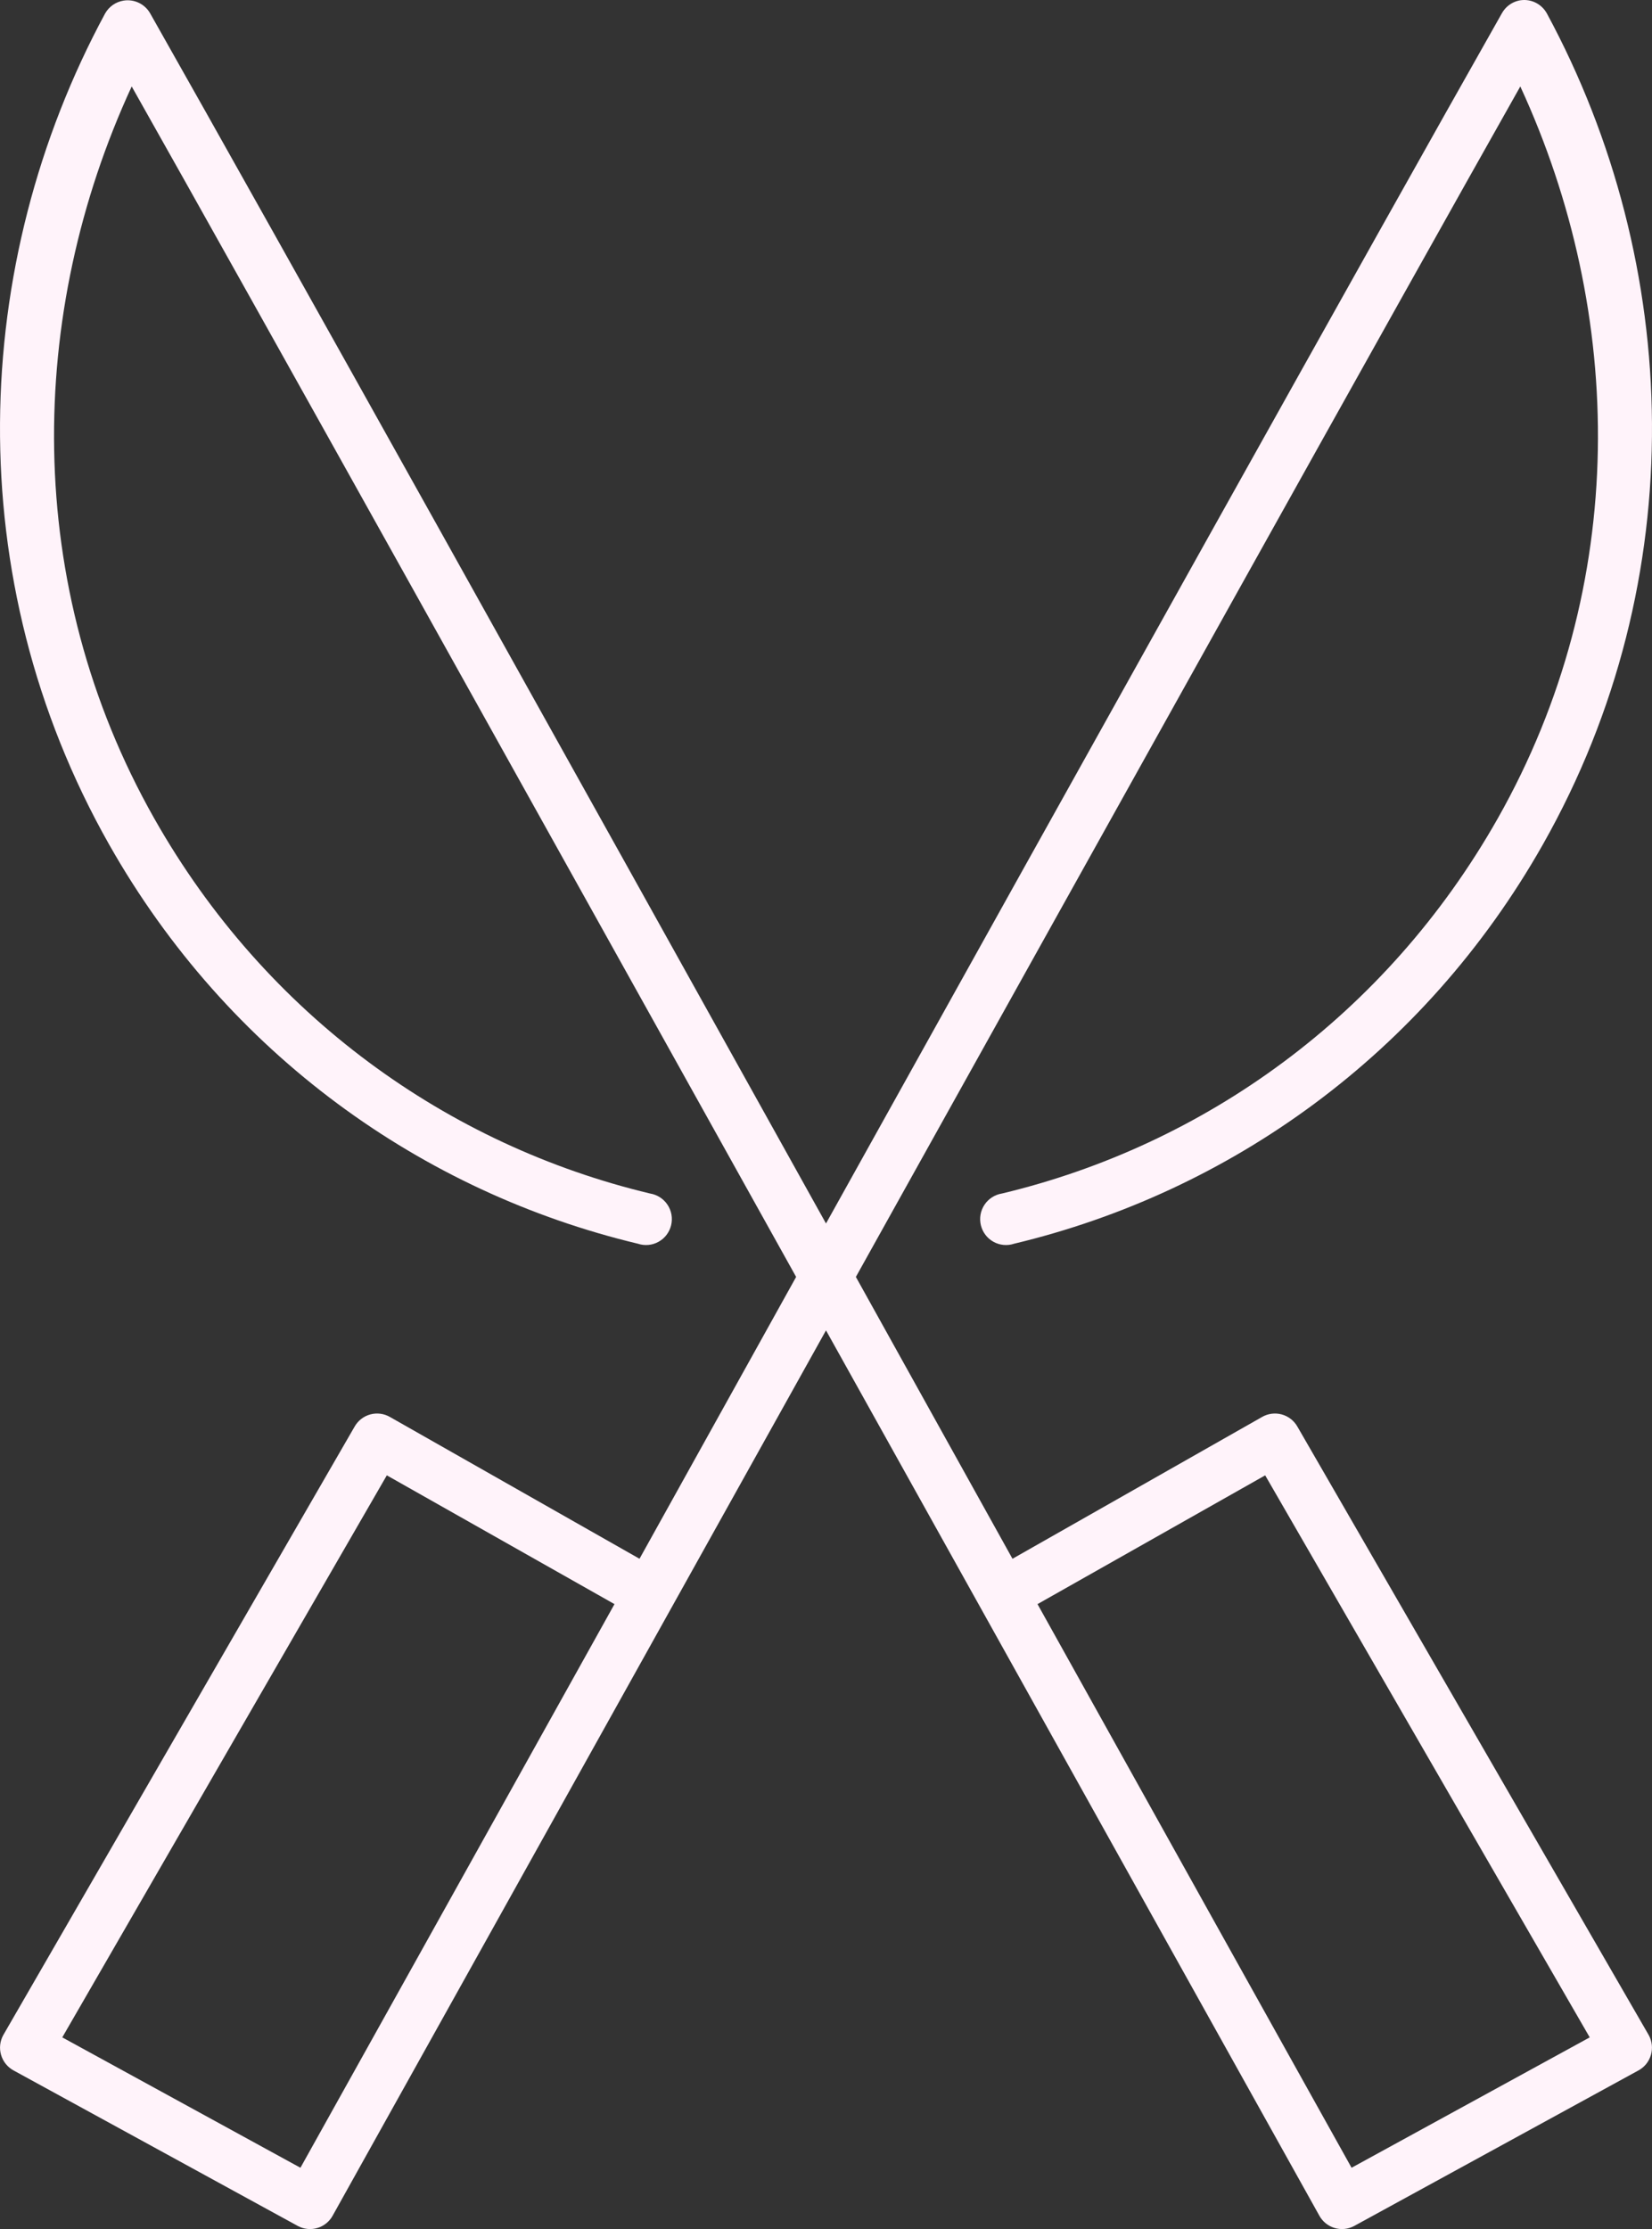 <svg width="86" height="116" viewBox="0 0 86 116" fill="none" xmlns="http://www.w3.org/2000/svg">
<rect x="0" y="0" width="86" height="116" fill="#333333" stroke="none"/>
<path d="M6.436 0.031C6.234 0.063 6.043 0.14 5.875 0.257C5.708 0.374 5.569 0.527 5.469 0.706C-1.565 13.729 -2.149 30.123 5.68 43.946C11.872 54.881 22.013 62.048 33.208 64.723C33.384 64.782 33.571 64.803 33.756 64.786C33.941 64.769 34.121 64.713 34.283 64.622C34.446 64.532 34.588 64.409 34.701 64.26C34.813 64.112 34.894 63.941 34.938 63.76C34.981 63.579 34.987 63.391 34.955 63.207C34.922 63.023 34.852 62.849 34.749 62.694C34.645 62.538 34.511 62.407 34.354 62.306C34.197 62.206 34.022 62.139 33.838 62.11C23.346 59.603 13.855 52.877 8.033 42.597C1.153 30.449 1.403 16.312 6.856 4.499C13.298 15.907 27.994 42.312 41.445 66.451C38.705 71.375 35.842 76.535 33.292 81.118L20.305 73.742C20.151 73.652 19.98 73.594 19.804 73.571C19.627 73.548 19.447 73.56 19.275 73.607C19.103 73.654 18.942 73.735 18.801 73.845C18.661 73.955 18.543 74.092 18.456 74.248L0.174 105.899C0.086 106.056 0.03 106.229 0.01 106.408C-0.01 106.587 0.006 106.769 0.057 106.942C0.108 107.114 0.193 107.275 0.307 107.415C0.421 107.554 0.561 107.669 0.72 107.753L15.514 115.845C15.827 116.01 16.191 116.045 16.529 115.942C16.868 115.84 17.152 115.608 17.321 115.297C17.321 115.297 29.377 93.683 43 69.233C56.623 93.683 68.679 115.297 68.679 115.297C68.848 115.608 69.132 115.84 69.471 115.942C69.809 116.045 70.173 116.01 70.486 115.845L85.28 107.753C85.439 107.669 85.579 107.554 85.694 107.415C85.808 107.275 85.892 107.114 85.943 106.942C85.994 106.769 86.01 106.587 85.99 106.408C85.97 106.229 85.914 106.056 85.826 105.899L67.544 74.248C67.457 74.092 67.339 73.955 67.199 73.845C67.058 73.735 66.897 73.654 66.725 73.607C66.553 73.56 66.373 73.548 66.196 73.571C66.019 73.594 65.849 73.652 65.695 73.742L52.708 81.118C50.158 76.535 47.295 71.375 44.555 66.451C58.006 42.312 72.702 15.907 79.144 4.499C84.597 16.312 84.847 30.449 77.967 42.597C72.145 52.877 62.654 59.603 52.162 62.11C51.978 62.139 51.803 62.206 51.646 62.306C51.489 62.407 51.355 62.538 51.251 62.694C51.148 62.849 51.078 63.023 51.045 63.207C51.013 63.391 51.019 63.579 51.062 63.76C51.106 63.941 51.187 64.112 51.299 64.26C51.412 64.409 51.554 64.532 51.717 64.622C51.879 64.713 52.059 64.769 52.244 64.786C52.429 64.803 52.616 64.782 52.792 64.723C63.987 62.048 74.128 54.881 80.32 43.946C88.149 30.123 87.565 13.729 80.531 0.706C80.391 0.449 80.173 0.244 79.907 0.122C79.642 0 79.345 -0.031 79.06 0.031C78.873 0.074 78.698 0.157 78.546 0.273C78.394 0.389 78.268 0.537 78.177 0.706C71.337 12.784 56.709 39.038 43 63.67C29.291 39.038 14.663 12.784 7.823 0.706C7.689 0.464 7.483 0.27 7.235 0.15C6.987 0.029 6.708 -0.012 6.436 0.031ZM20.137 76.777L31.989 83.478C26.541 93.268 15.915 112.315 15.64 112.81L3.242 106.025L20.137 76.777ZM65.863 76.777L82.758 106.025L70.36 112.81C70.085 112.315 59.459 93.268 54.011 83.478L65.863 76.777Z" fill="#FFF3FA"/>
</svg>
